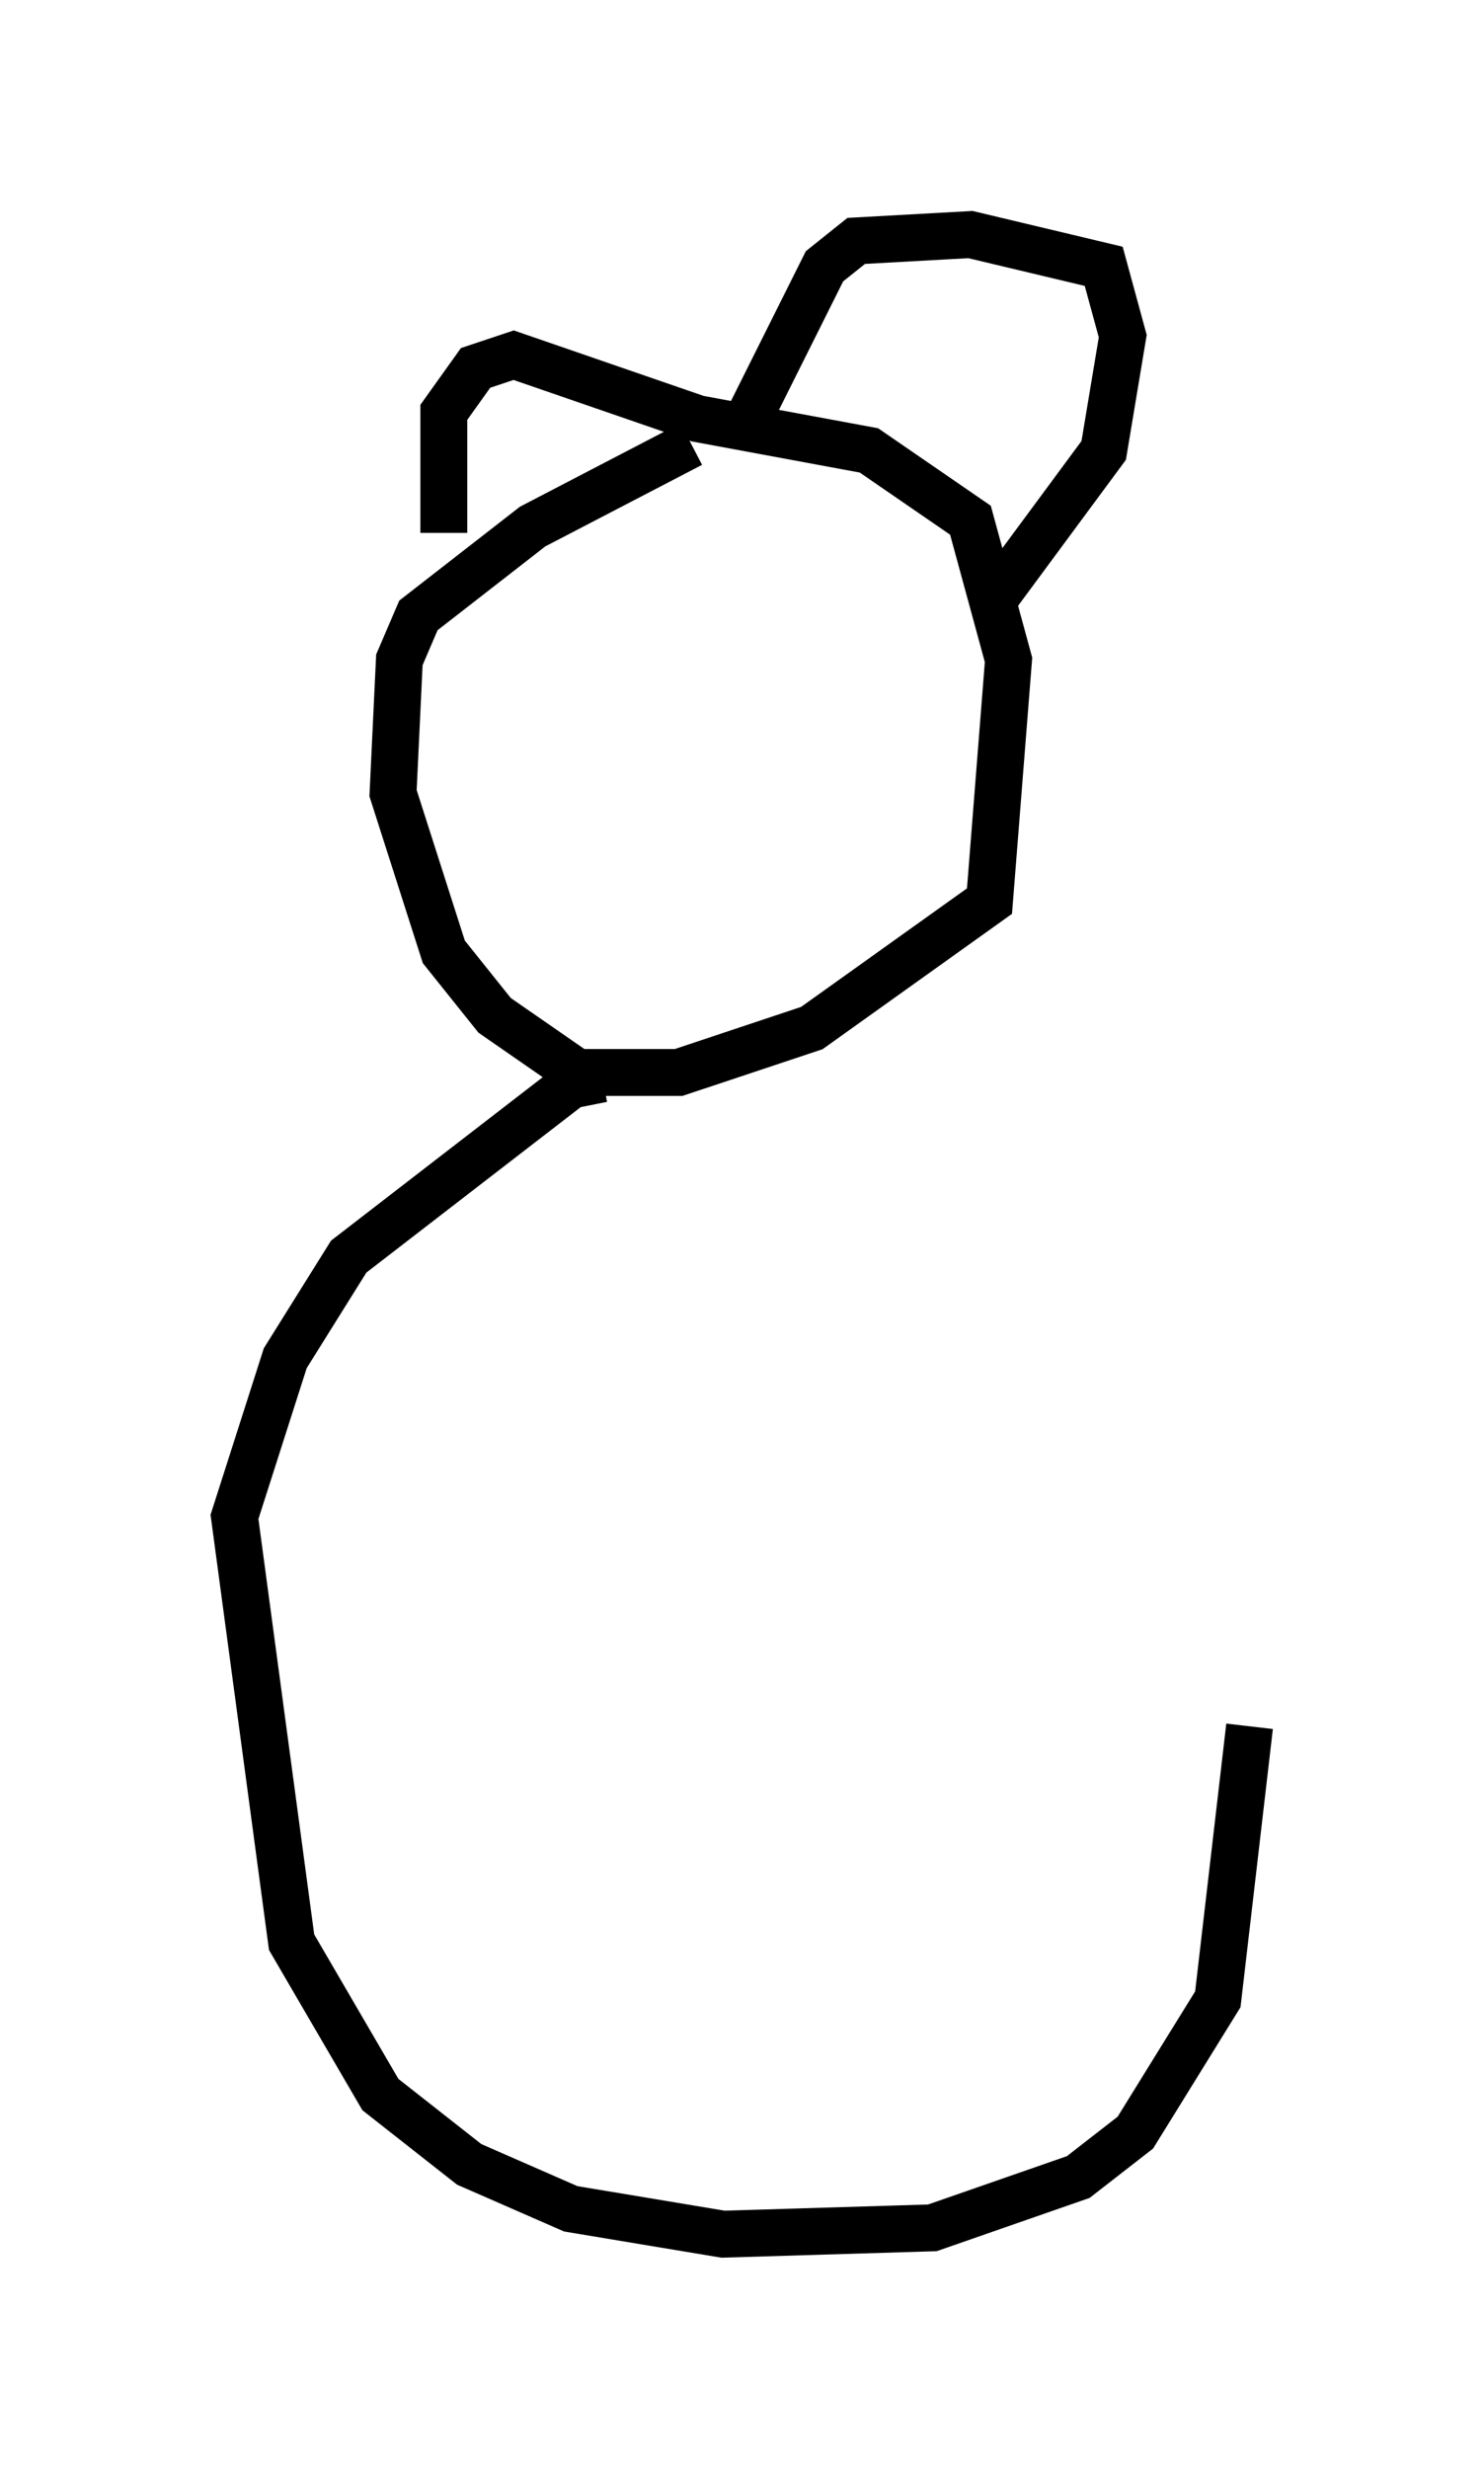 <?xml version="1.0" encoding="utf-8" ?>
<svg baseProfile="full" height="52.625" version="1.1" width="31.651" xmlns="http://www.w3.org/2000/svg" xmlns:ev="http://www.w3.org/2001/xml-events" xmlns:xlink="http://www.w3.org/1999/xlink"><defs /><rect fill="white" height="52.625" width="31.651" x="0" y="0" /><path d="M16.773, 9.465 m-2.03, 0.0 l-3.383, 1.759 -2.436, 1.894 l-0.406, 0.947 -0.135, 2.842 l1.083, 3.383 1.083, 1.353 l1.759, 1.218 2.165, 0.0 l2.842, -0.947 3.789, -2.706 l0.406, -5.142 -0.812, -2.977 l-2.165, -1.488 -3.654, -0.677 l-3.924, -1.353 -0.812, 0.271 l-0.677, 0.947 0.0, 2.571 m6.495, -2.436 l1.624, -3.248 0.677, -0.541 l2.436, -0.135 2.842, 0.677 l0.406, 1.488 -0.406, 2.436 l-2.3, 3.112 m-8.39, 10.284 l-0.677, 0.135 -4.736, 3.654 l-1.353, 2.165 -1.083, 3.383 l1.218, 9.066 1.894, 3.248 l1.894, 1.488 2.165, 0.947 l3.248, 0.541 4.465, -0.135 l3.112, -1.083 1.218, -0.947 l1.759, -2.842 0.677, -5.819 " fill="none" stroke="black" stroke-width="1" /></svg>
